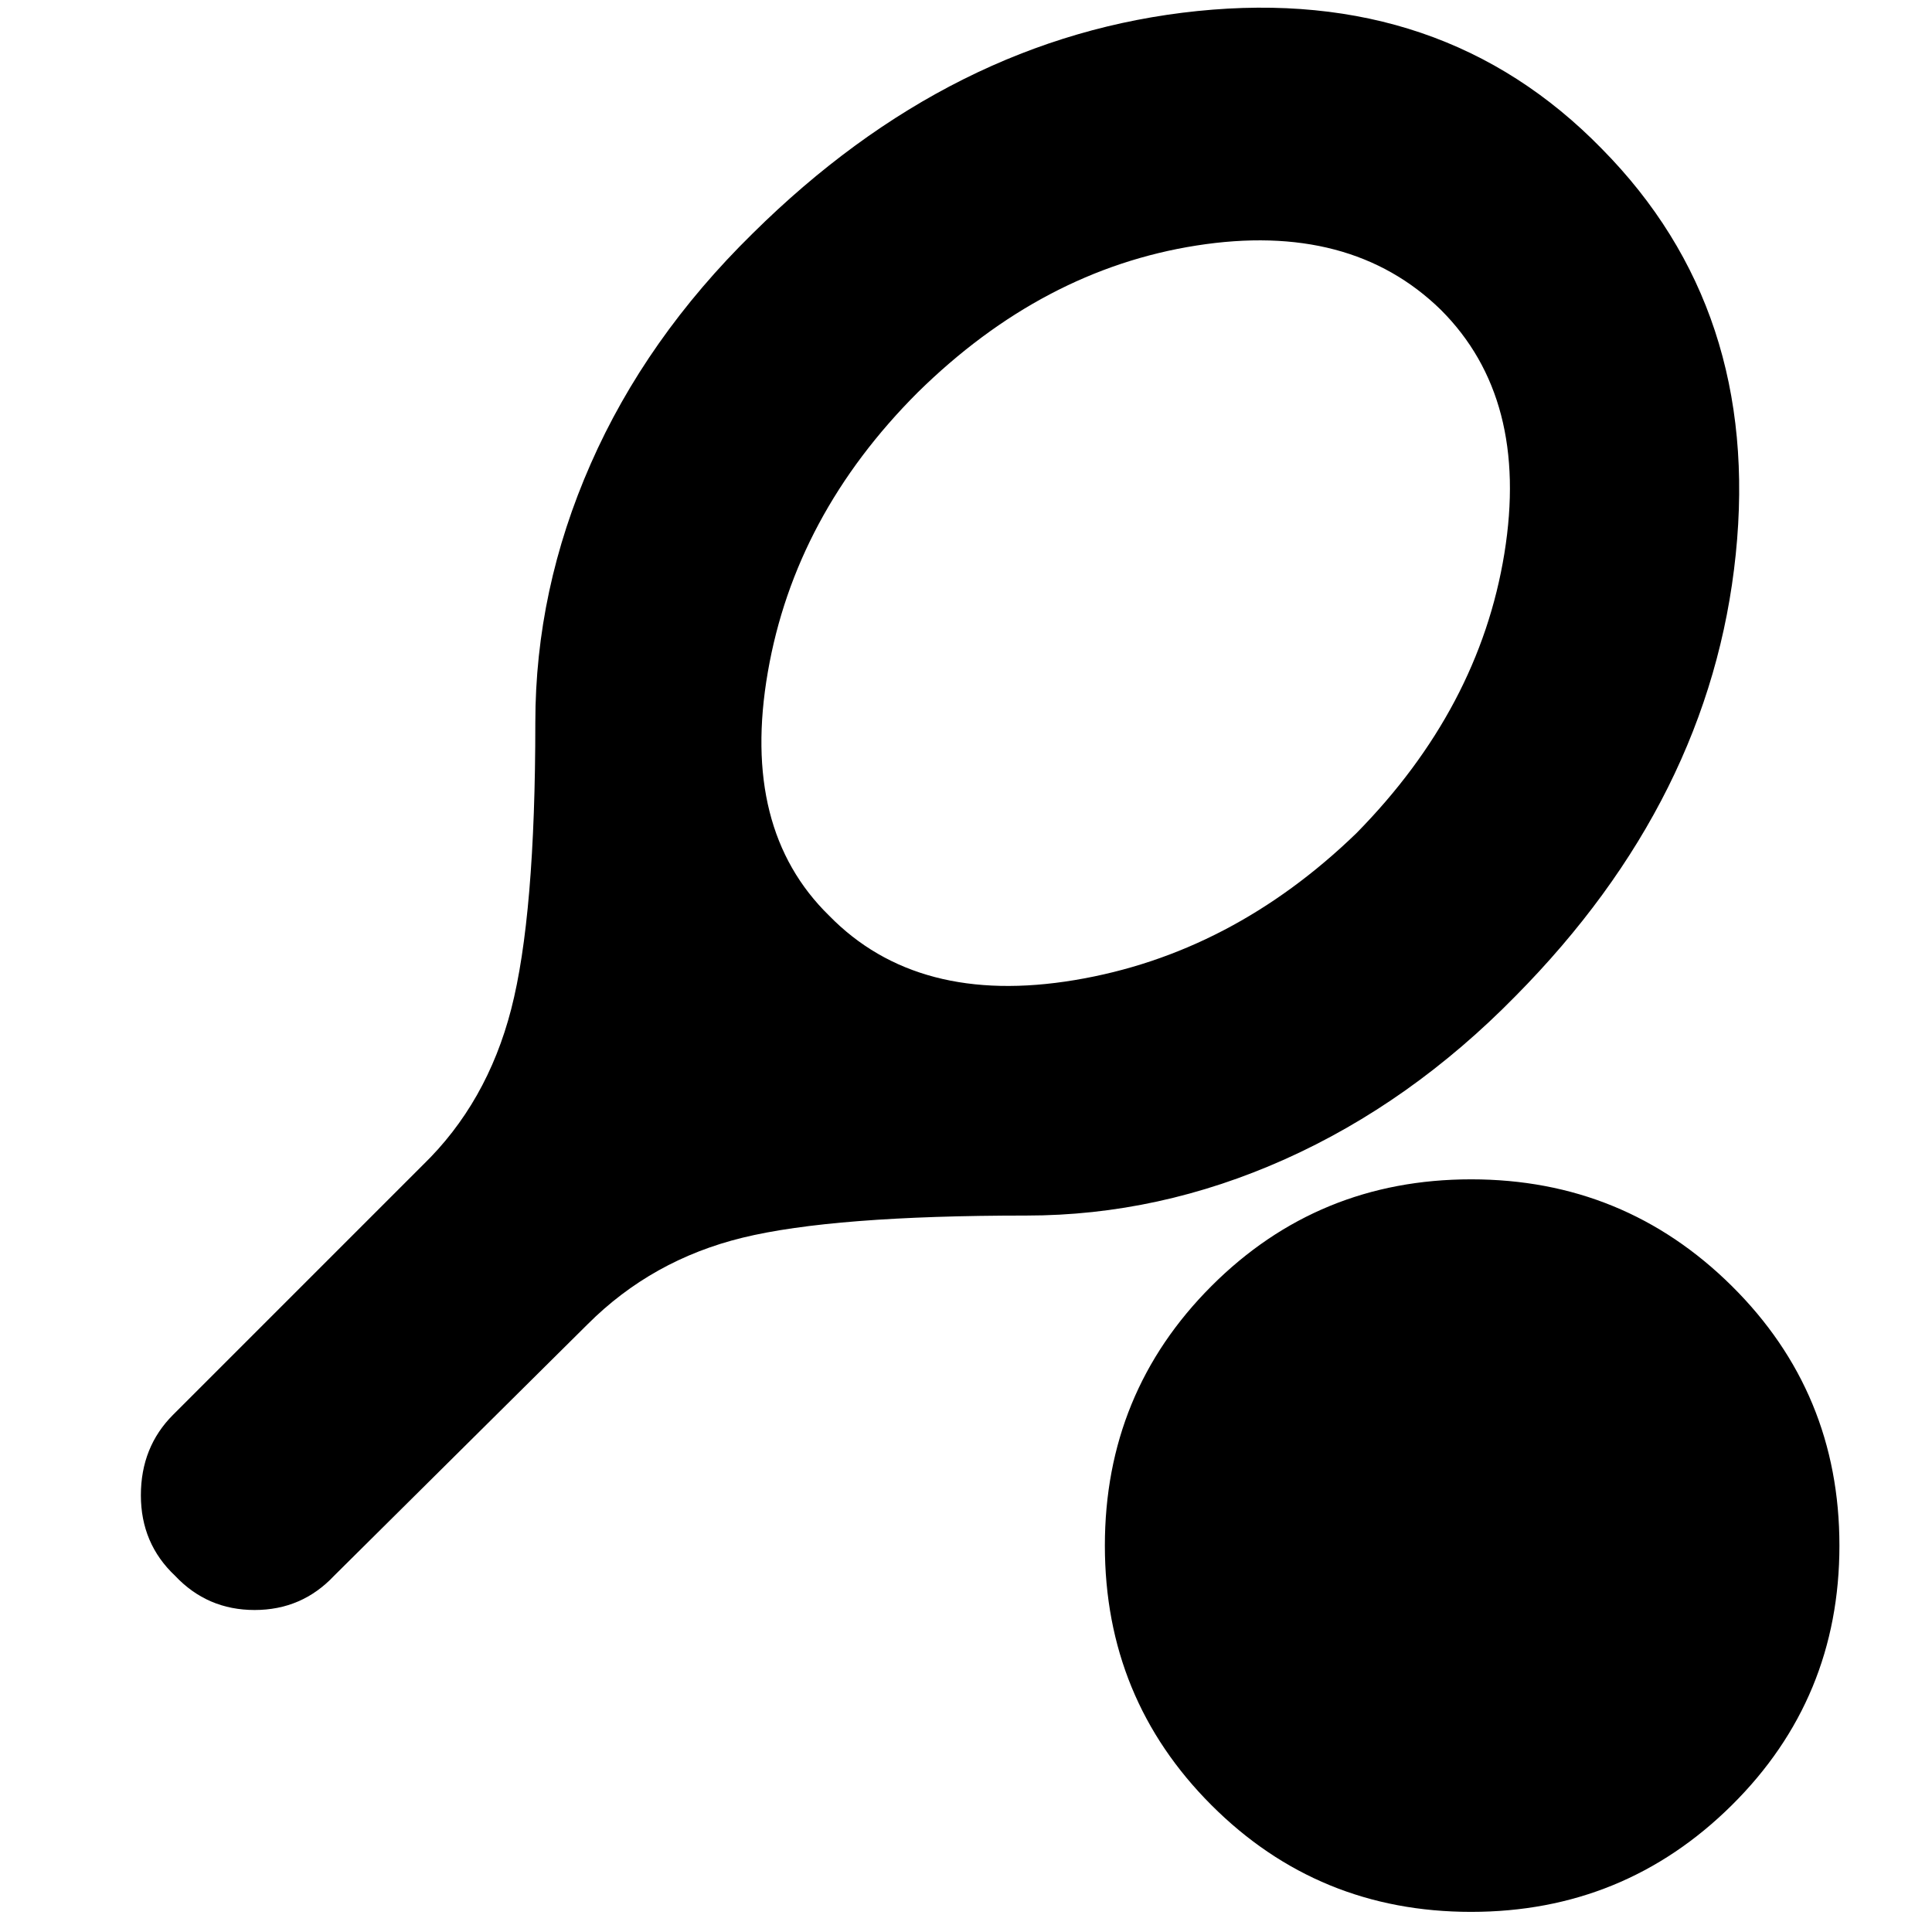<svg xmlns="http://www.w3.org/2000/svg" height="24" width="24"><path d="m7.3 16.45-3.15 3.125q-.4.425-.987.425-.588 0-.988-.425-.425-.4-.425-1t.4-1l3.1-3.1q.8-.775 1.1-1.938.3-1.162.3-3.562 0-1.65.688-3.213Q8.025 4.2 9.35 2.9 11.825.45 14.875.137q3.05-.312 5.025 1.713 1.975 2 1.662 5.037-.312 3.038-2.737 5.488-1.3 1.325-2.862 2.025-1.563.7-3.213.7-2.4 0-3.525.275T7.3 16.45Zm3-5.075q1.1 1.125 3.05.8 1.95-.325 3.5-1.825 1.525-1.55 1.838-3.475Q19 4.95 17.9 3.85q-1.125-1.1-3.037-.8-1.913.3-3.463 1.825Q9.875 6.4 9.538 8.35q-.338 1.95.762 3.025Zm7.975 12.375q-1.9 0-3.225-1.325-1.325-1.325-1.325-3.225 0-1.9 1.325-3.225 1.325-1.325 3.225-1.325 1.9 0 3.238 1.325Q22.85 17.3 22.85 19.2q0 1.9-1.337 3.225-1.338 1.325-3.238 1.325Z"/></svg>
